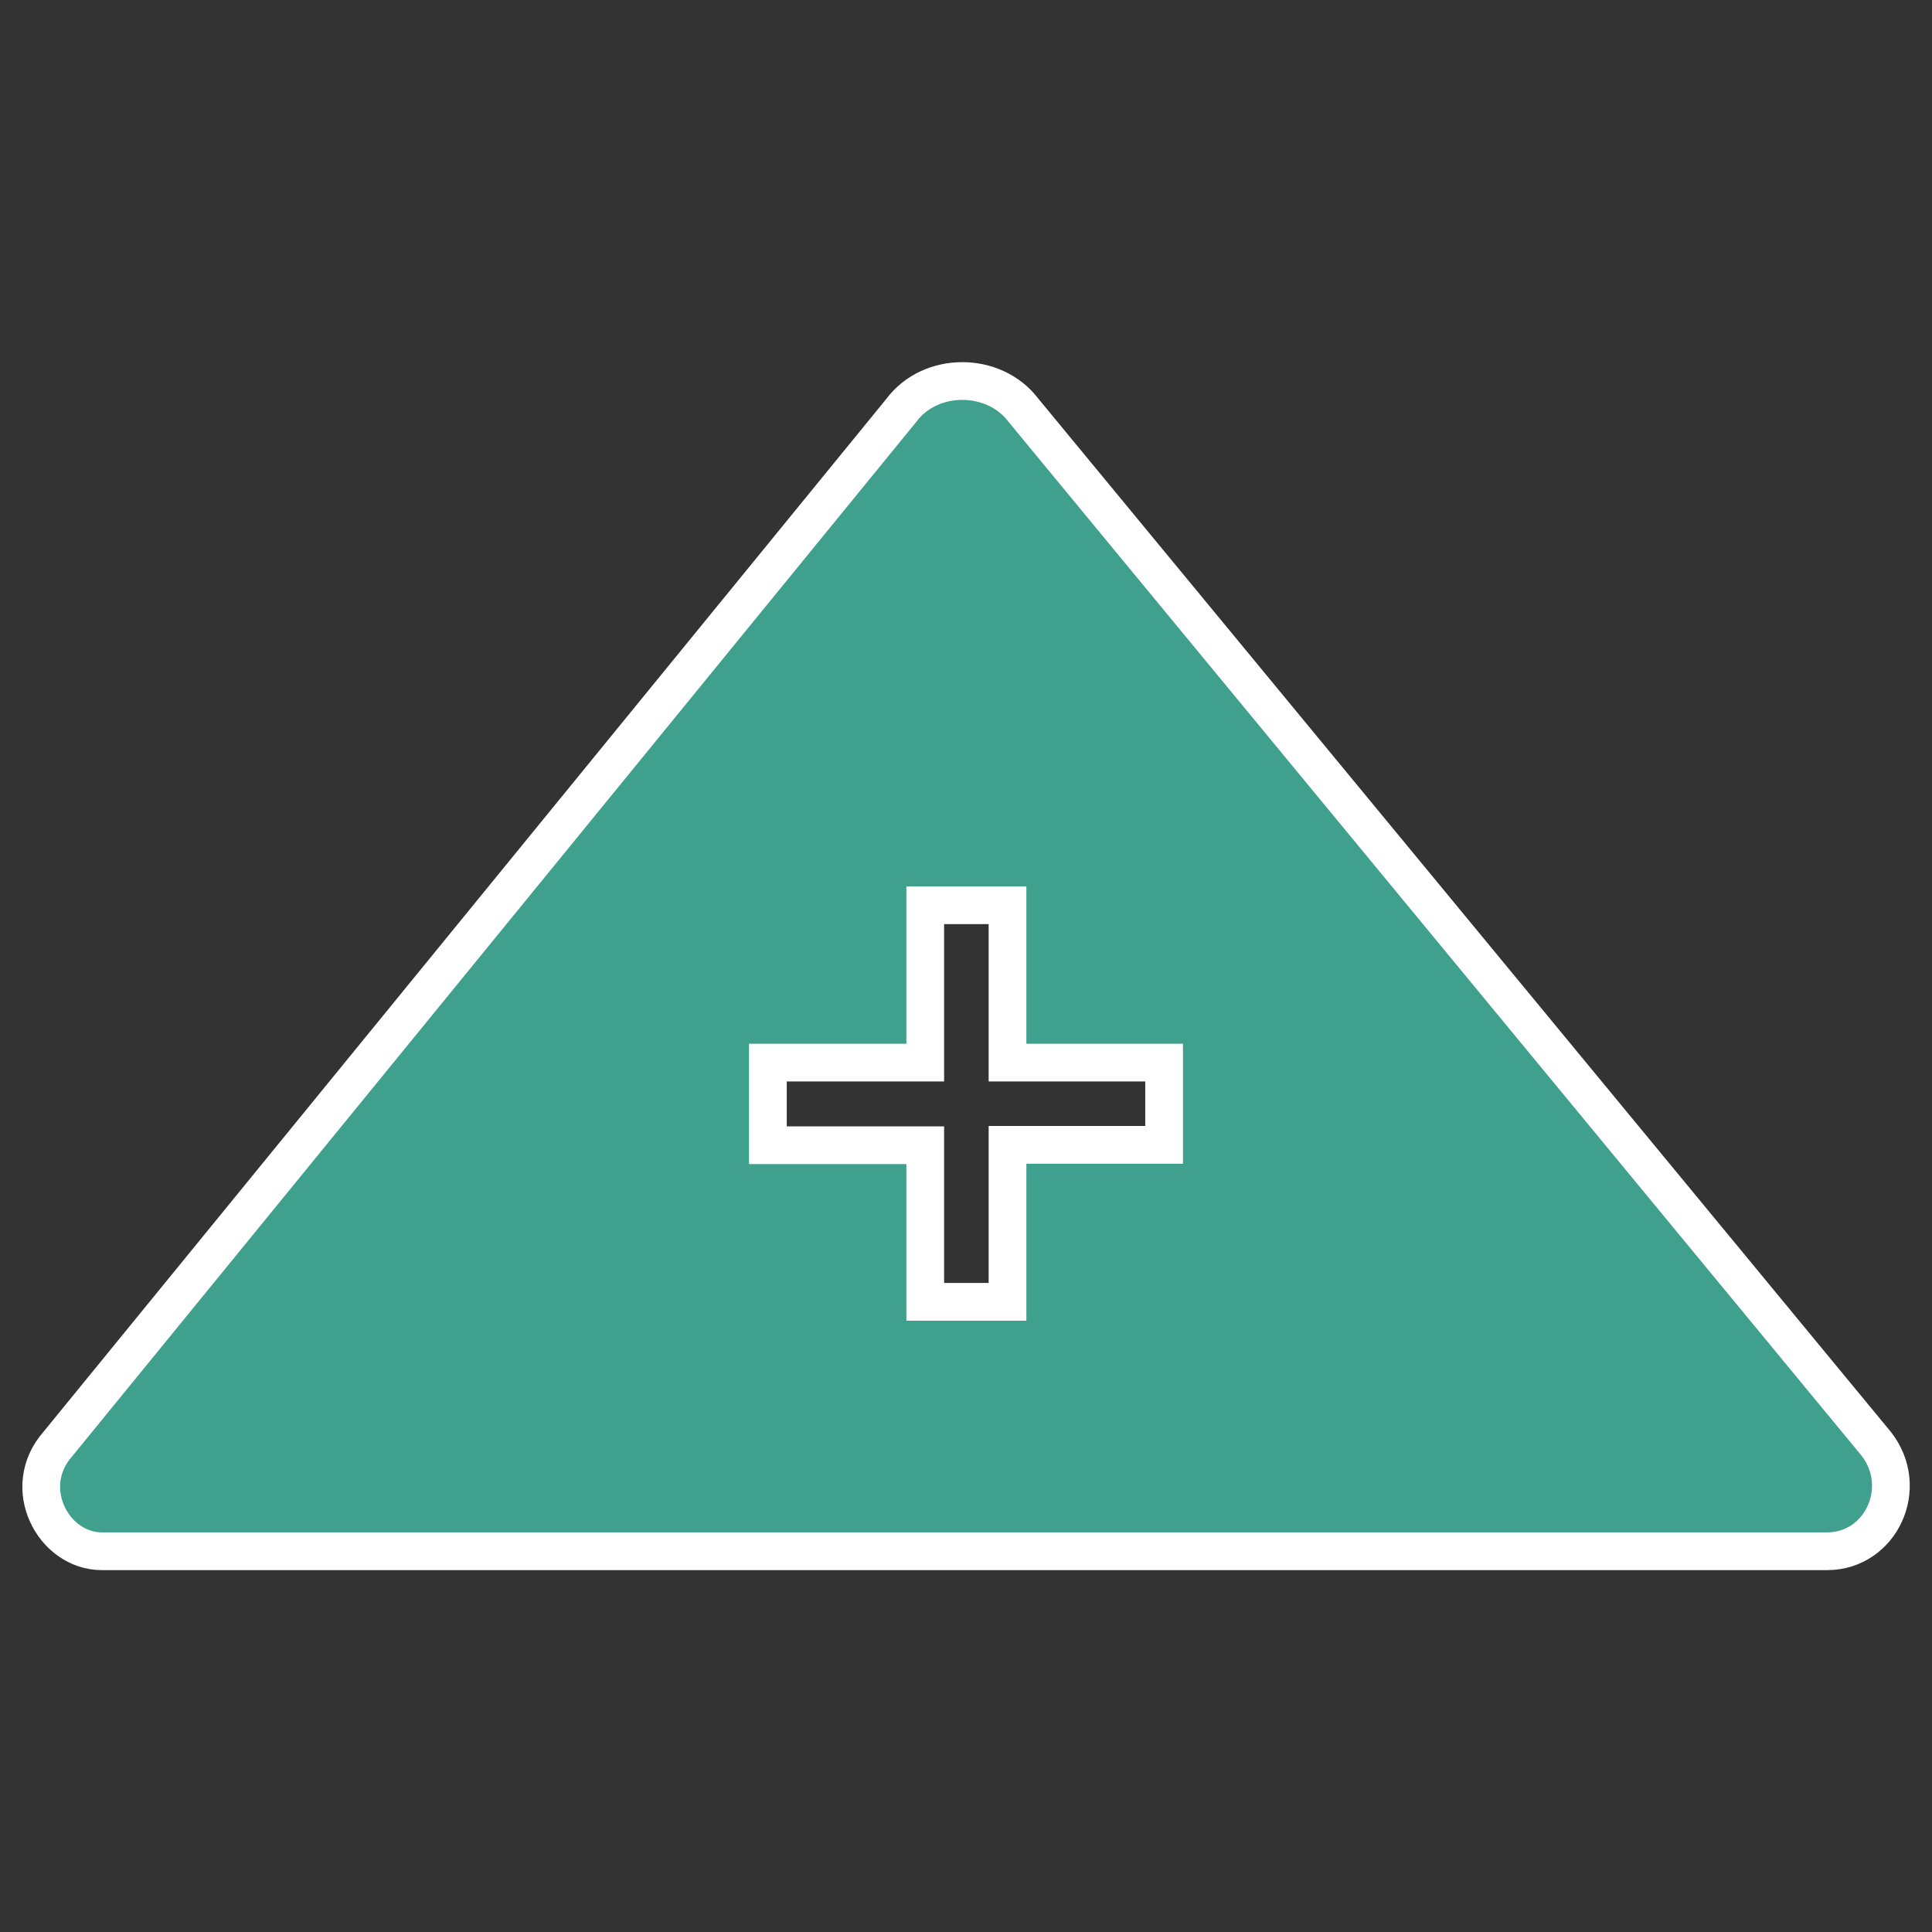 <?xml version="1.0" encoding="utf-8"?>
<!-- Generator: Adobe Illustrator 26.4.1, SVG Export Plug-In . SVG Version: 6.00 Build 0)  -->
<svg version="1.1" id="Layer_1" xmlns="http://www.w3.org/2000/svg" xmlns:xlink="http://www.w3.org/1999/xlink" x="0px" y="0px"
	 viewBox="0 0 512 512" style="enable-background:new 0 0 512 512;" xml:space="preserve">
<rect x="0" y="0" width="512" height="512" fill="#333333" stroke="none"/>
<style type="text/css">
	.st0{fill:#40A08E;stroke:#FFFFFF;stroke-width:10;stroke-miterlimit:10;}
</style>
<path class="st0" d="M497.2,382.6l-226-273.9c-7.8-10.3-24.6-10.3-32.3,0L15.4,382.6c-10.3,11.6-1.3,28.5,11.6,28.5h457.3
	C498.5,411,506.3,394.2,497.2,382.6z M308.5,303.4h-41.5V345h-21.8v-41.5h-41.7v-21.9h41.7v-41.7h21.8v41.7h41.5L308.5,303.4
	L308.5,303.4z"/>
</svg>
